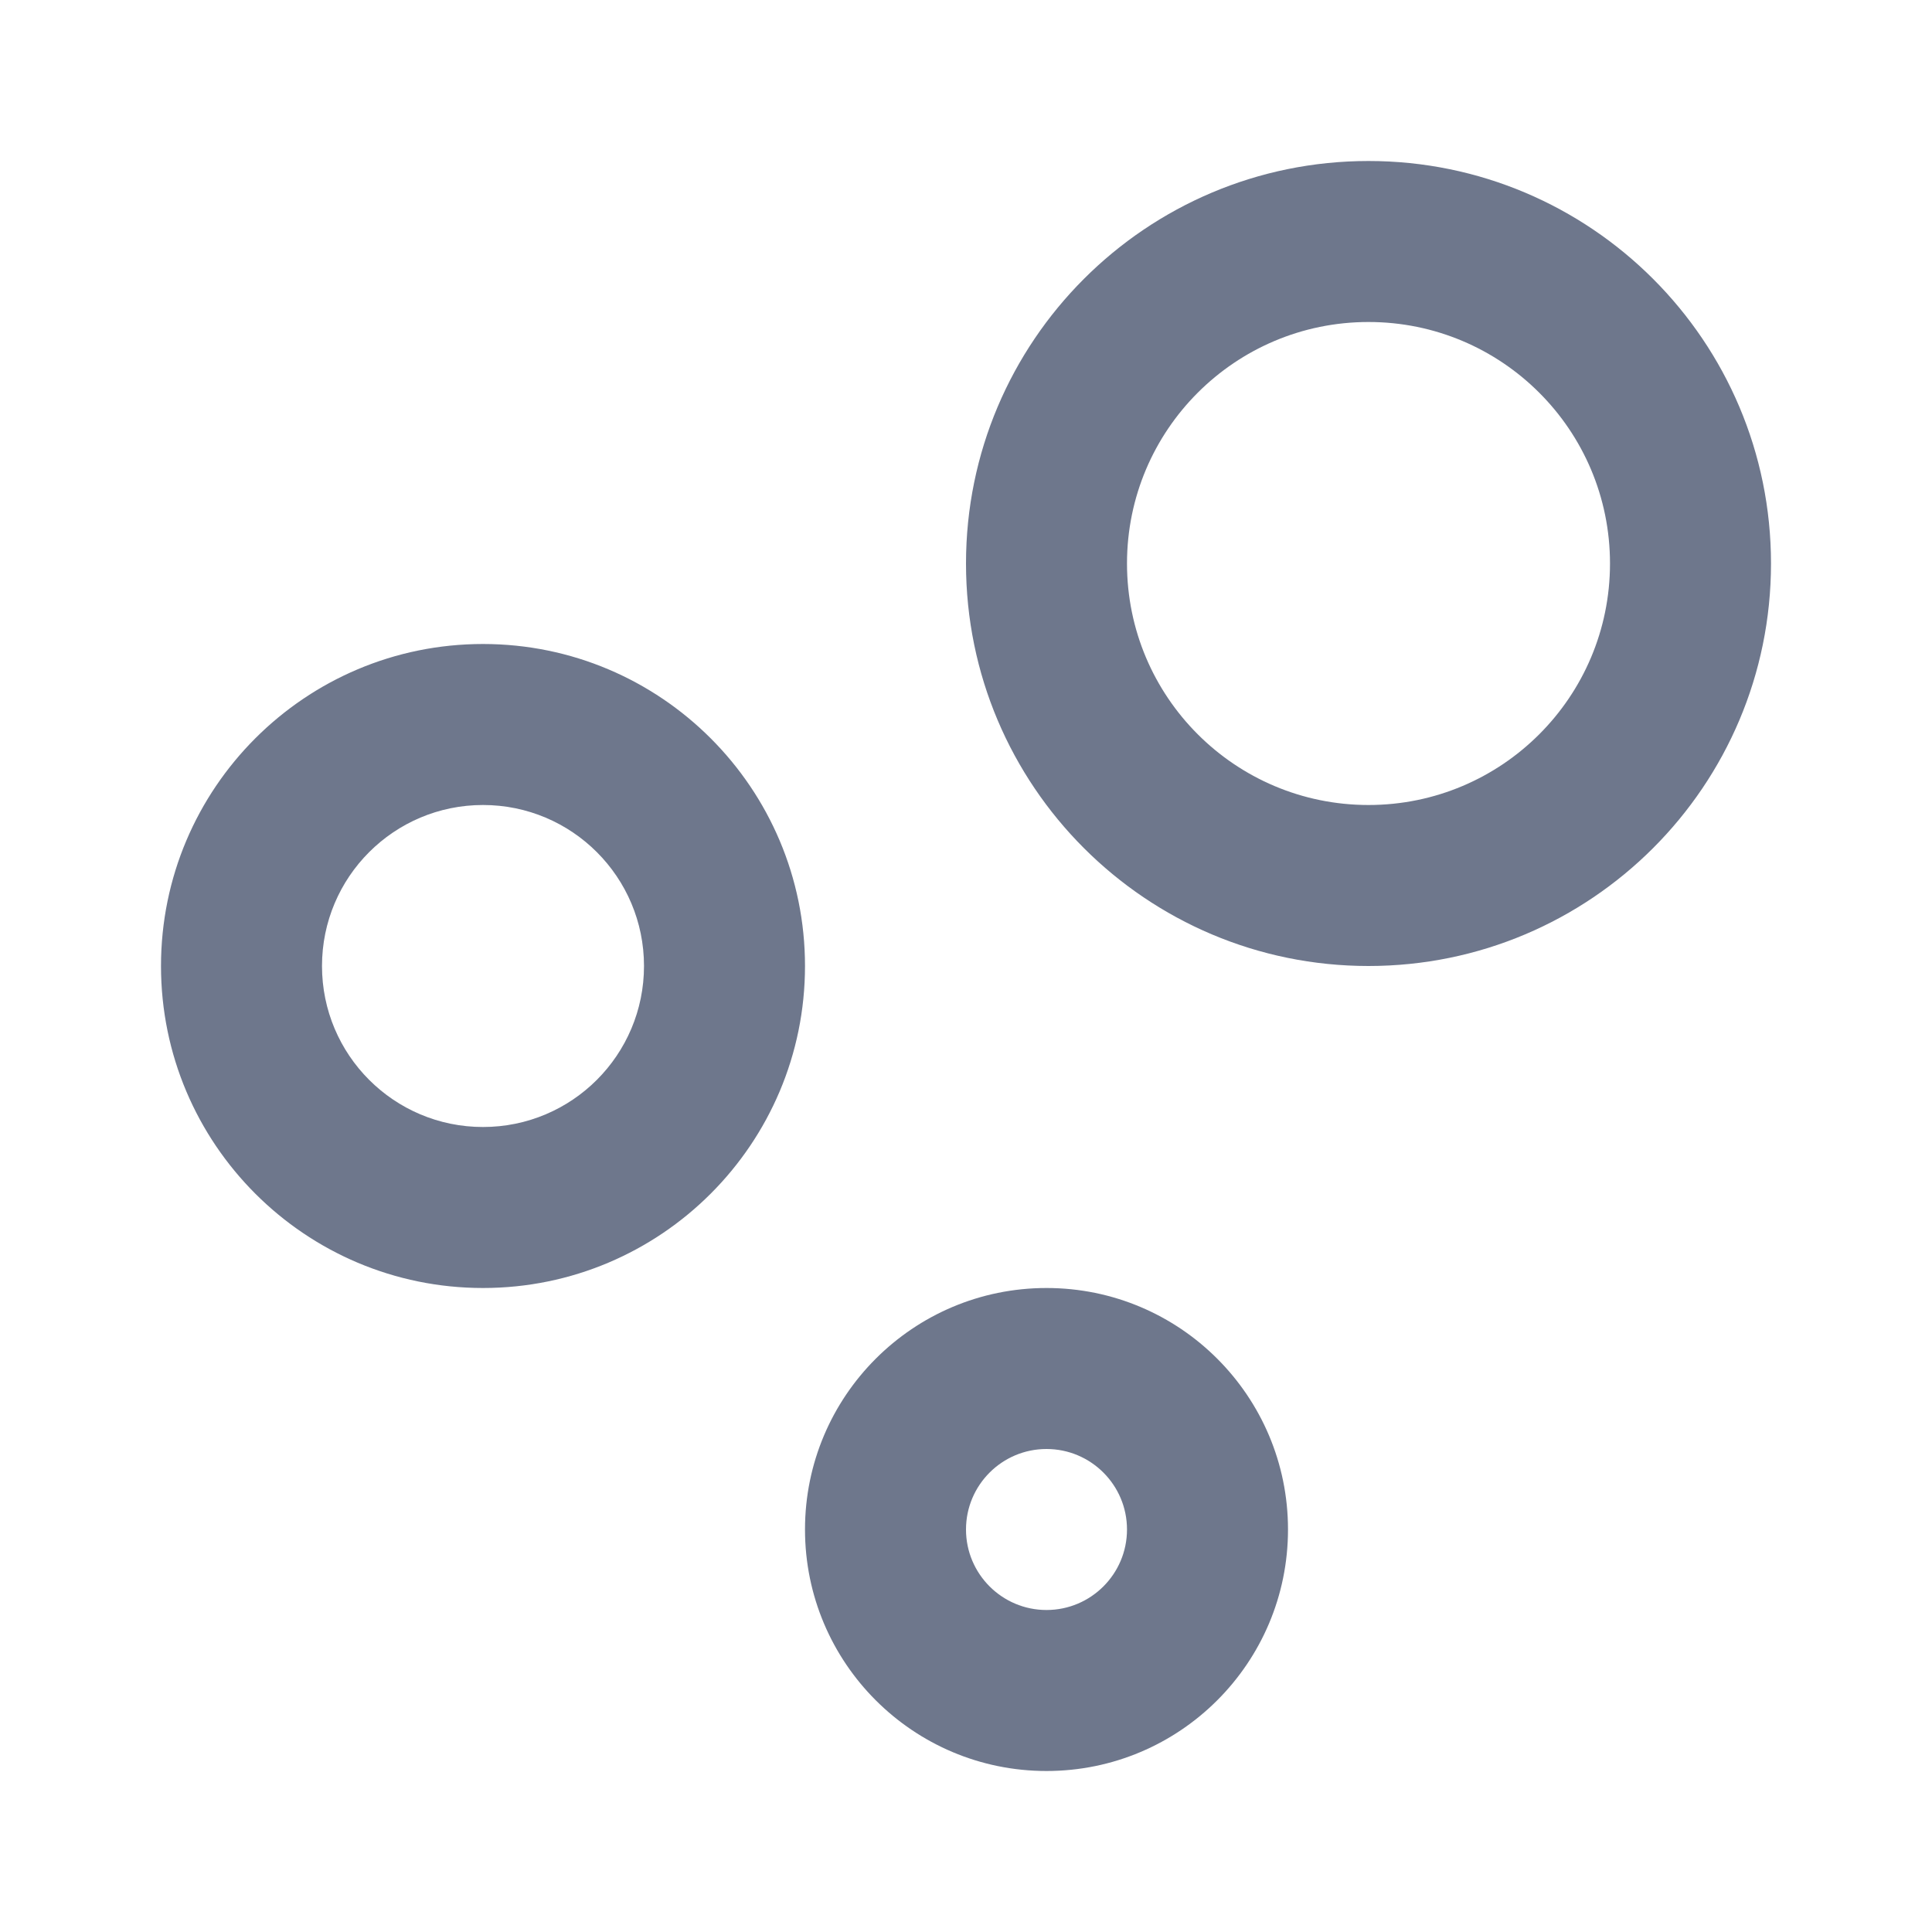 <svg width="24" height="24" viewBox="0 0 24 24" fill="none" xmlns="http://www.w3.org/2000/svg">
<path fill-rule="evenodd" clip-rule="evenodd" d="M17 4C15.343 4 14 5.343 14 7C14 8.657 15.343 10 17 10C18.657 10 20 8.657 20 7C20 5.343 18.657 4 17 4ZM12 7C12 4.239 14.239 2 17 2C19.761 2 22 4.239 22 7C22 9.761 19.761 12 17 12C14.239 12 12 9.761 12 7ZM6 10C4.895 10 4 10.895 4 12C4 13.105 4.895 14 6 14C7.105 14 8 13.105 8 12C8 10.895 7.105 10 6 10ZM2 12C2 9.791 3.791 8 6 8C8.209 8 10 9.791 10 12C10 14.209 8.209 16 6 16C3.791 16 2 14.209 2 12ZM12 19C12 18.448 12.448 18 13 18C13.552 18 14 18.448 14 19C14 19.552 13.552 20 13 20C12.448 20 12 19.552 12 19ZM13 16C11.343 16 10 17.343 10 19C10 20.657 11.343 22 13 22C14.657 22 16 20.657 16 19C16 17.343 14.657 16 13 16Z" fill="#6E778C"/>
</svg>
